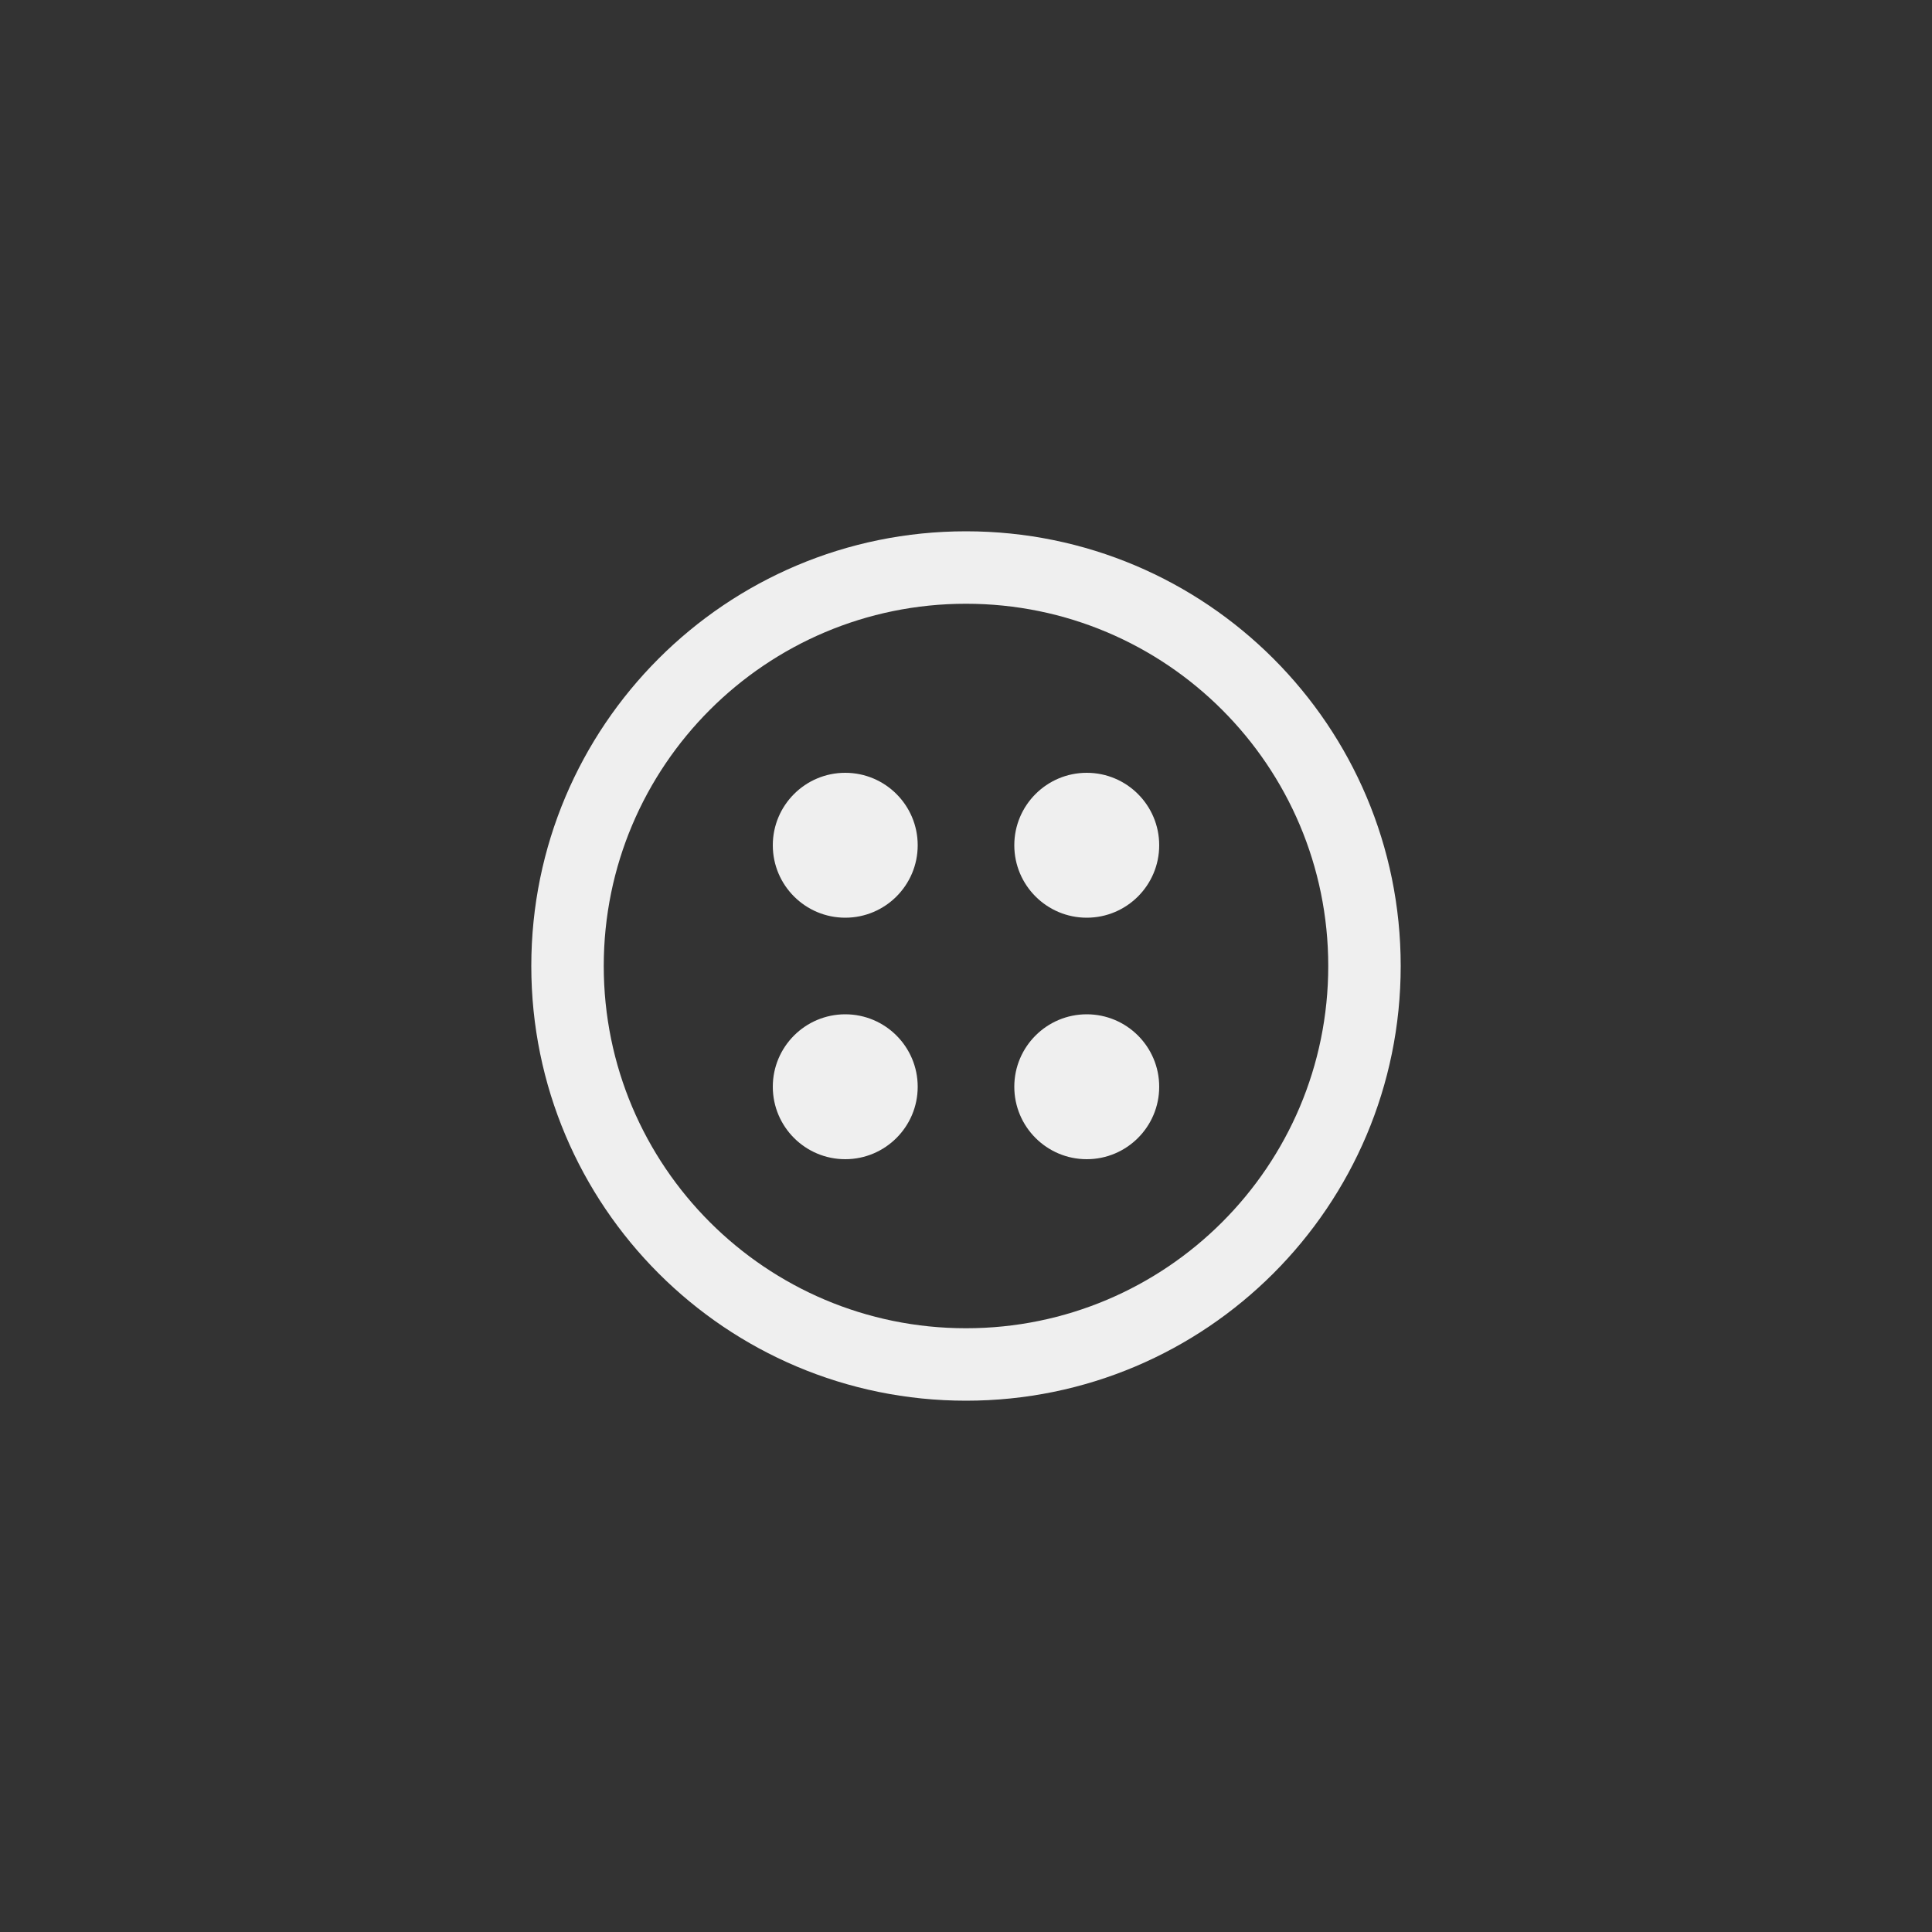 <!-- Copyright 2000-2022 JetBrains s.r.o. and contributors. Use of this source code is governed by the Apache 2.0 license. -->
<svg width="144" height="144" viewBox="-10 -10 40 40" fill="none" xmlns="http://www.w3.org/2000/svg">
<rect x="-10" y="-10" width="40" height="40" fill="#333333" stroke="none"/>
<path d="M9 7.5C9 8.328 8.328 9 7.5 9C6.672 9 6 8.328 6 7.5C6 6.672 6.672 6 7.5 6C8.328 6 9 6.672 9 7.5Z" fill="#EFEFEF"/>
<path d="M14 7.5C14 8.328 13.328 9 12.5 9C11.672 9 11 8.328 11 7.5C11 6.672 11.672 6 12.5 6C13.328 6 14 6.672 14 7.5Z" fill="#EFEFEF"/>
<path d="M12.5 14C13.328 14 14 13.328 14 12.5C14 11.672 13.328 11 12.5 11C11.672 11 11 11.672 11 12.5C11 13.328 11.672 14 12.5 14Z" fill="#EFEFEF"/>
<path d="M9 12.5C9 13.328 8.328 14 7.5 14C6.672 14 6 13.328 6 12.5C6 11.672 6.672 11 7.5 11C8.328 11 9 11.672 9 12.5Z" fill="#EFEFEF"/>
<path fill-rule="evenodd" clip-rule="evenodd" d="M19 10C19 14.971 14.971 19 10 19C5.029 19 1 14.971 1 10C1 5.029 5.029 1 10 1C14.971 1 19 5.029 19 10ZM17.5 10C17.5 14.142 14.142 17.5 10 17.5C5.858 17.5 2.5 14.142 2.5 10C2.5 5.858 5.858 2.5 10 2.5C14.142 2.5 17.5 5.858 17.5 10Z" fill="#EFEFEF"/>
</svg>
